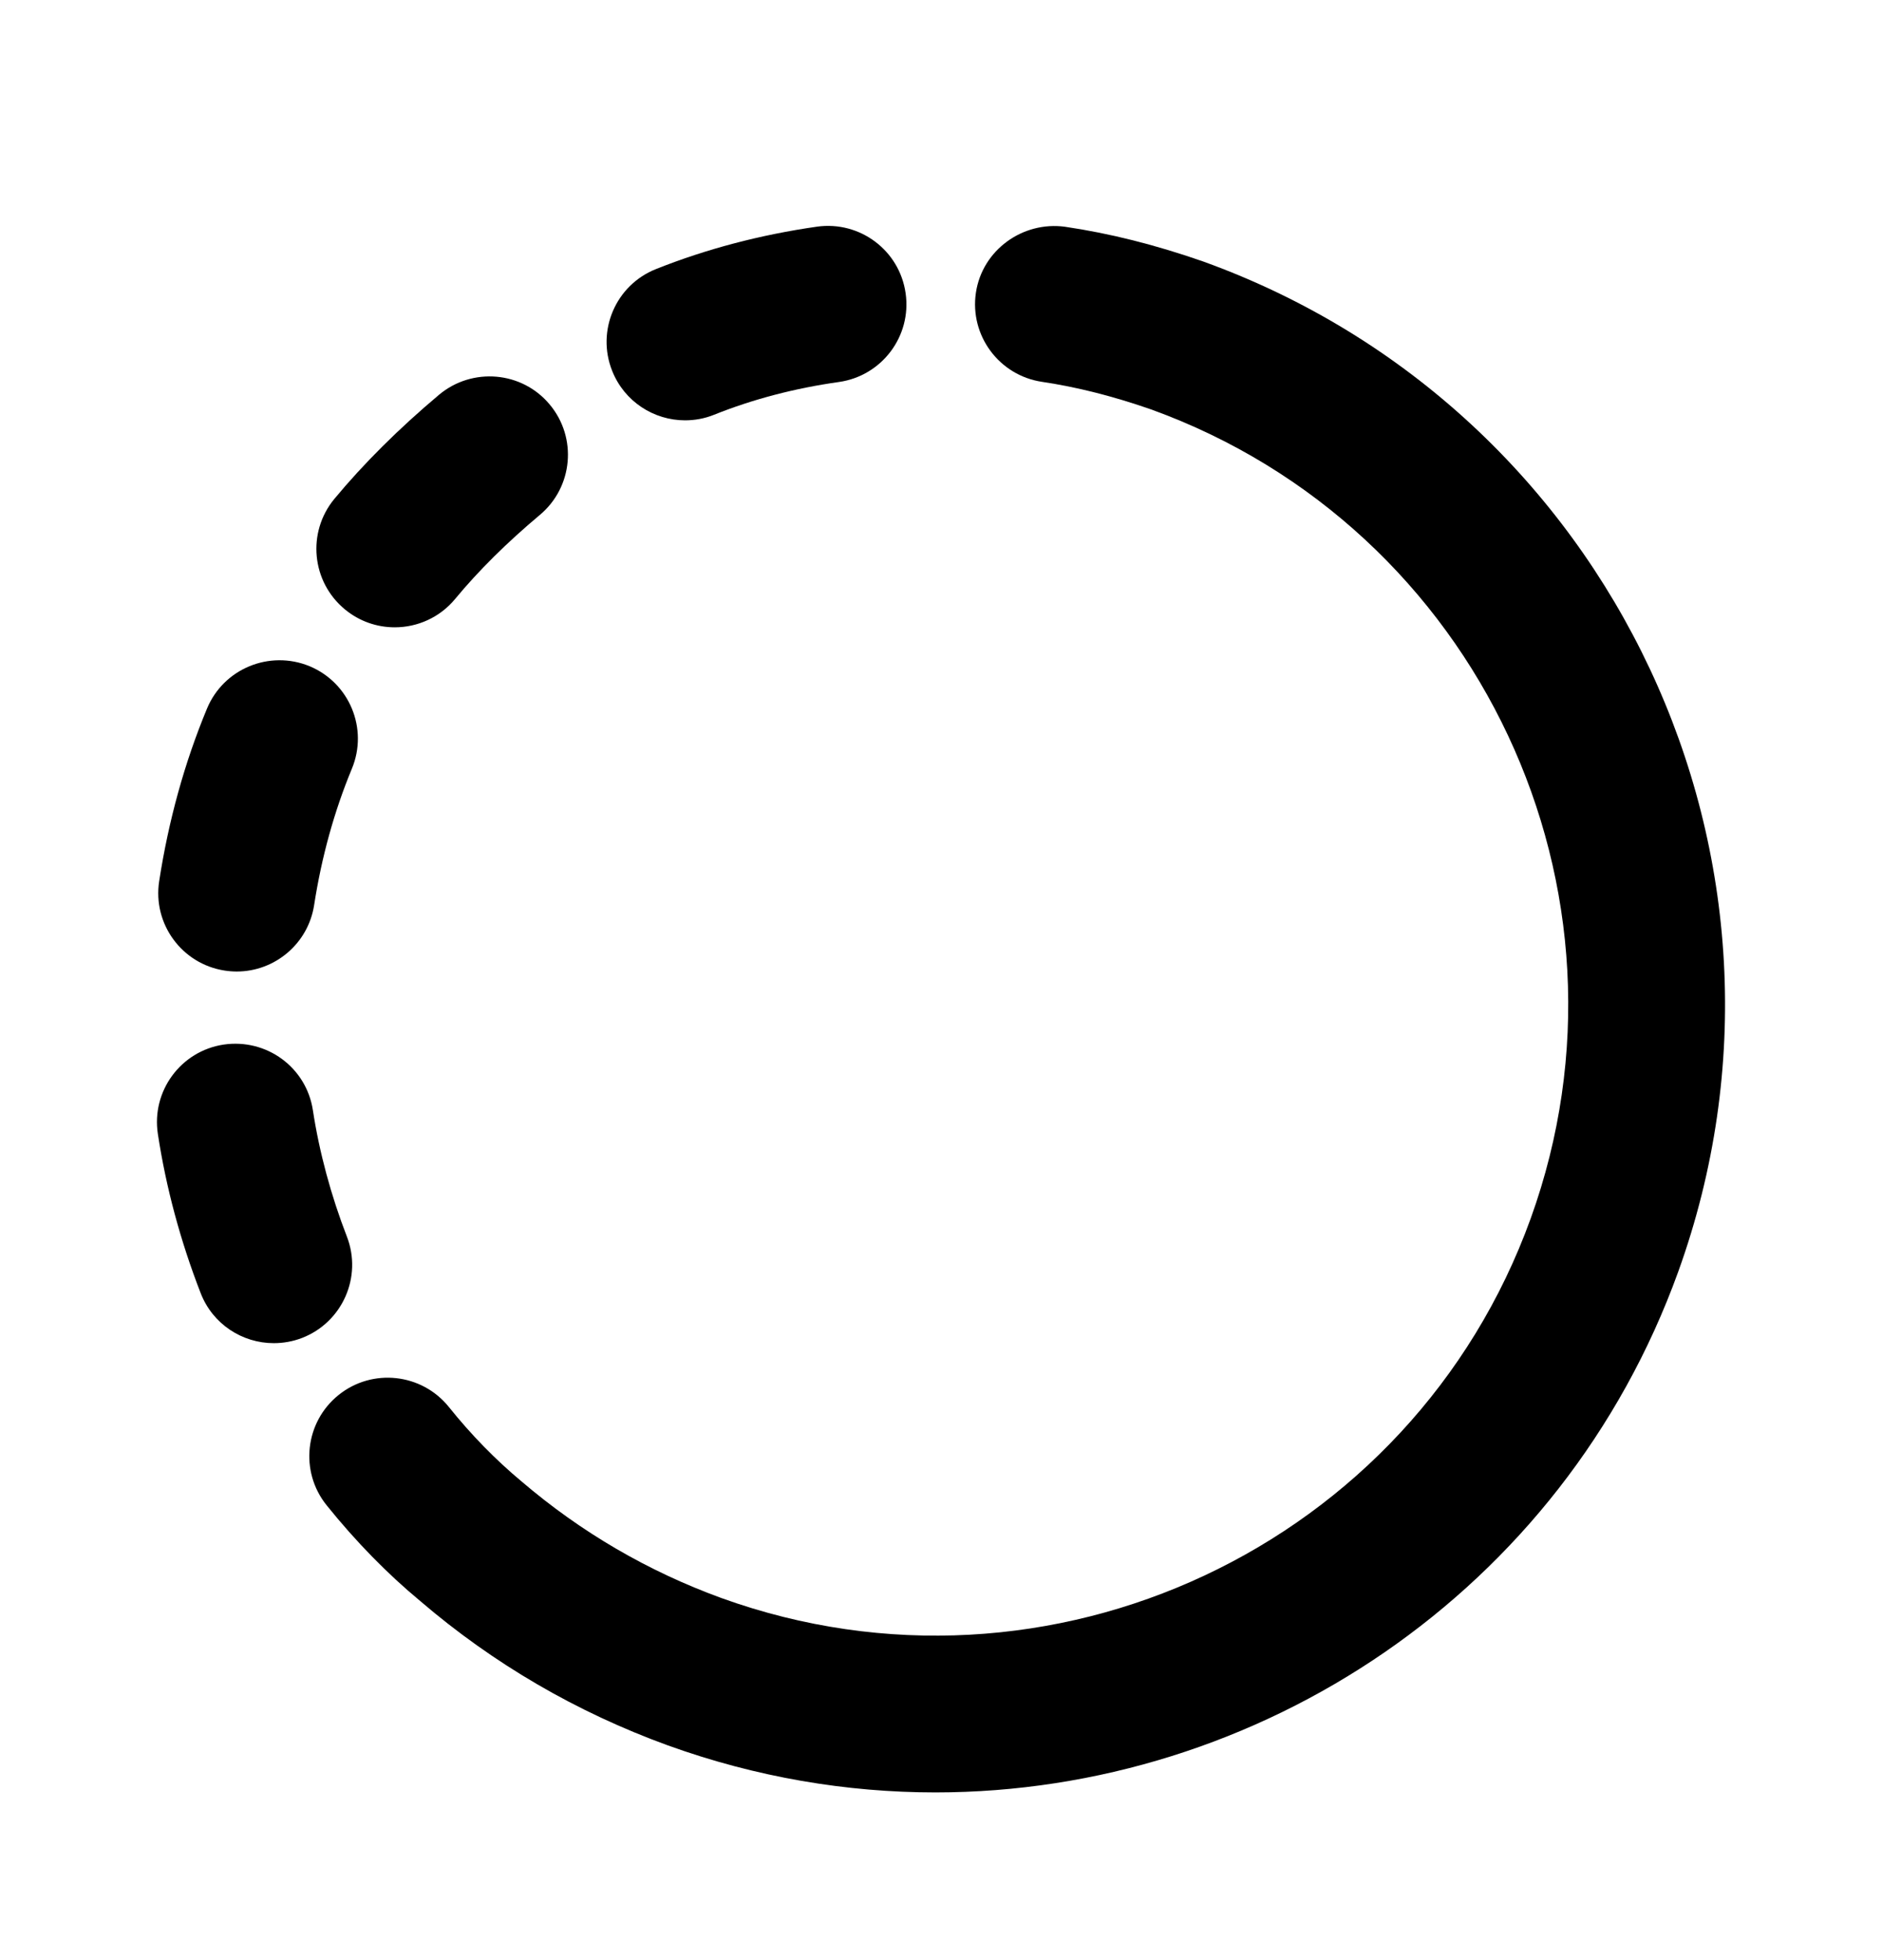 <svg width="24" height="25" viewBox="0 0 24 25" fill="none" xmlns="http://www.w3.org/2000/svg">
<path fill-rule="evenodd" clip-rule="evenodd" d="M4.423 15.77C4.221 15.249 4.071 14.692 3.99 14.16C3.907 13.615 3.401 13.242 2.851 13.323C2.305 13.406 1.93 13.916 2.013 14.462C2.117 15.146 2.301 15.829 2.559 16.493C2.712 16.889 3.09 17.131 3.491 17.131C3.611 17.131 3.734 17.11 3.853 17.064C4.367 16.864 4.623 16.285 4.423 15.77Z" fill="black"/>
<path fill-rule="evenodd" clip-rule="evenodd" d="M2.865 12.379C2.917 12.387 2.969 12.391 3.019 12.391C3.504 12.391 3.93 12.037 4.006 11.543C4.101 10.93 4.263 10.345 4.487 9.805C4.699 9.295 4.458 8.71 3.948 8.497C3.437 8.287 2.852 8.527 2.64 9.037C2.354 9.725 2.149 10.466 2.03 11.238C1.945 11.784 2.32 12.295 2.865 12.379Z" fill="black"/>
<path fill-rule="evenodd" clip-rule="evenodd" d="M5.034 8.001C5.322 8.001 5.608 7.877 5.805 7.638C6.101 7.28 6.464 6.92 6.885 6.567C7.308 6.212 7.364 5.581 7.009 5.158C6.655 4.734 6.023 4.681 5.6 5.034C5.086 5.466 4.637 5.913 4.263 6.364C3.912 6.79 3.972 7.42 4.398 7.772C4.584 7.926 4.809 8.001 5.034 8.001Z" fill="black"/>
<path fill-rule="evenodd" clip-rule="evenodd" d="M8.736 5.361C8.859 5.361 8.985 5.339 9.106 5.29C9.602 5.091 10.138 4.951 10.699 4.872C11.246 4.794 11.627 4.288 11.549 3.741C11.472 3.194 10.966 2.814 10.418 2.891C9.699 2.994 9.009 3.175 8.365 3.432C7.852 3.636 7.602 4.218 7.807 4.731C7.963 5.123 8.339 5.361 8.736 5.361Z" fill="black"/>
<path fill-rule="evenodd" clip-rule="evenodd" d="M15.346 3.336C14.733 3.122 14.156 2.977 13.581 2.892C13.043 2.819 12.526 3.188 12.445 3.734C12.364 4.28 12.742 4.789 13.288 4.87C13.736 4.937 14.194 5.053 14.677 5.221C18.855 6.732 21.028 11.361 19.52 15.541C18.011 19.719 13.38 21.891 9.2 20.382C8.264 20.041 7.41 19.544 6.648 18.892C6.322 18.62 6.01 18.302 5.724 17.945C5.378 17.515 4.748 17.446 4.318 17.792C3.888 18.138 3.819 18.767 4.164 19.197C4.535 19.659 4.941 20.074 5.36 20.421C6.292 21.22 7.354 21.839 8.519 22.262C9.644 22.668 10.796 22.861 11.929 22.861C16.049 22.86 19.923 20.312 21.401 16.221C23.283 11.003 20.572 5.225 15.346 3.336Z" fill="black"/>
</svg>